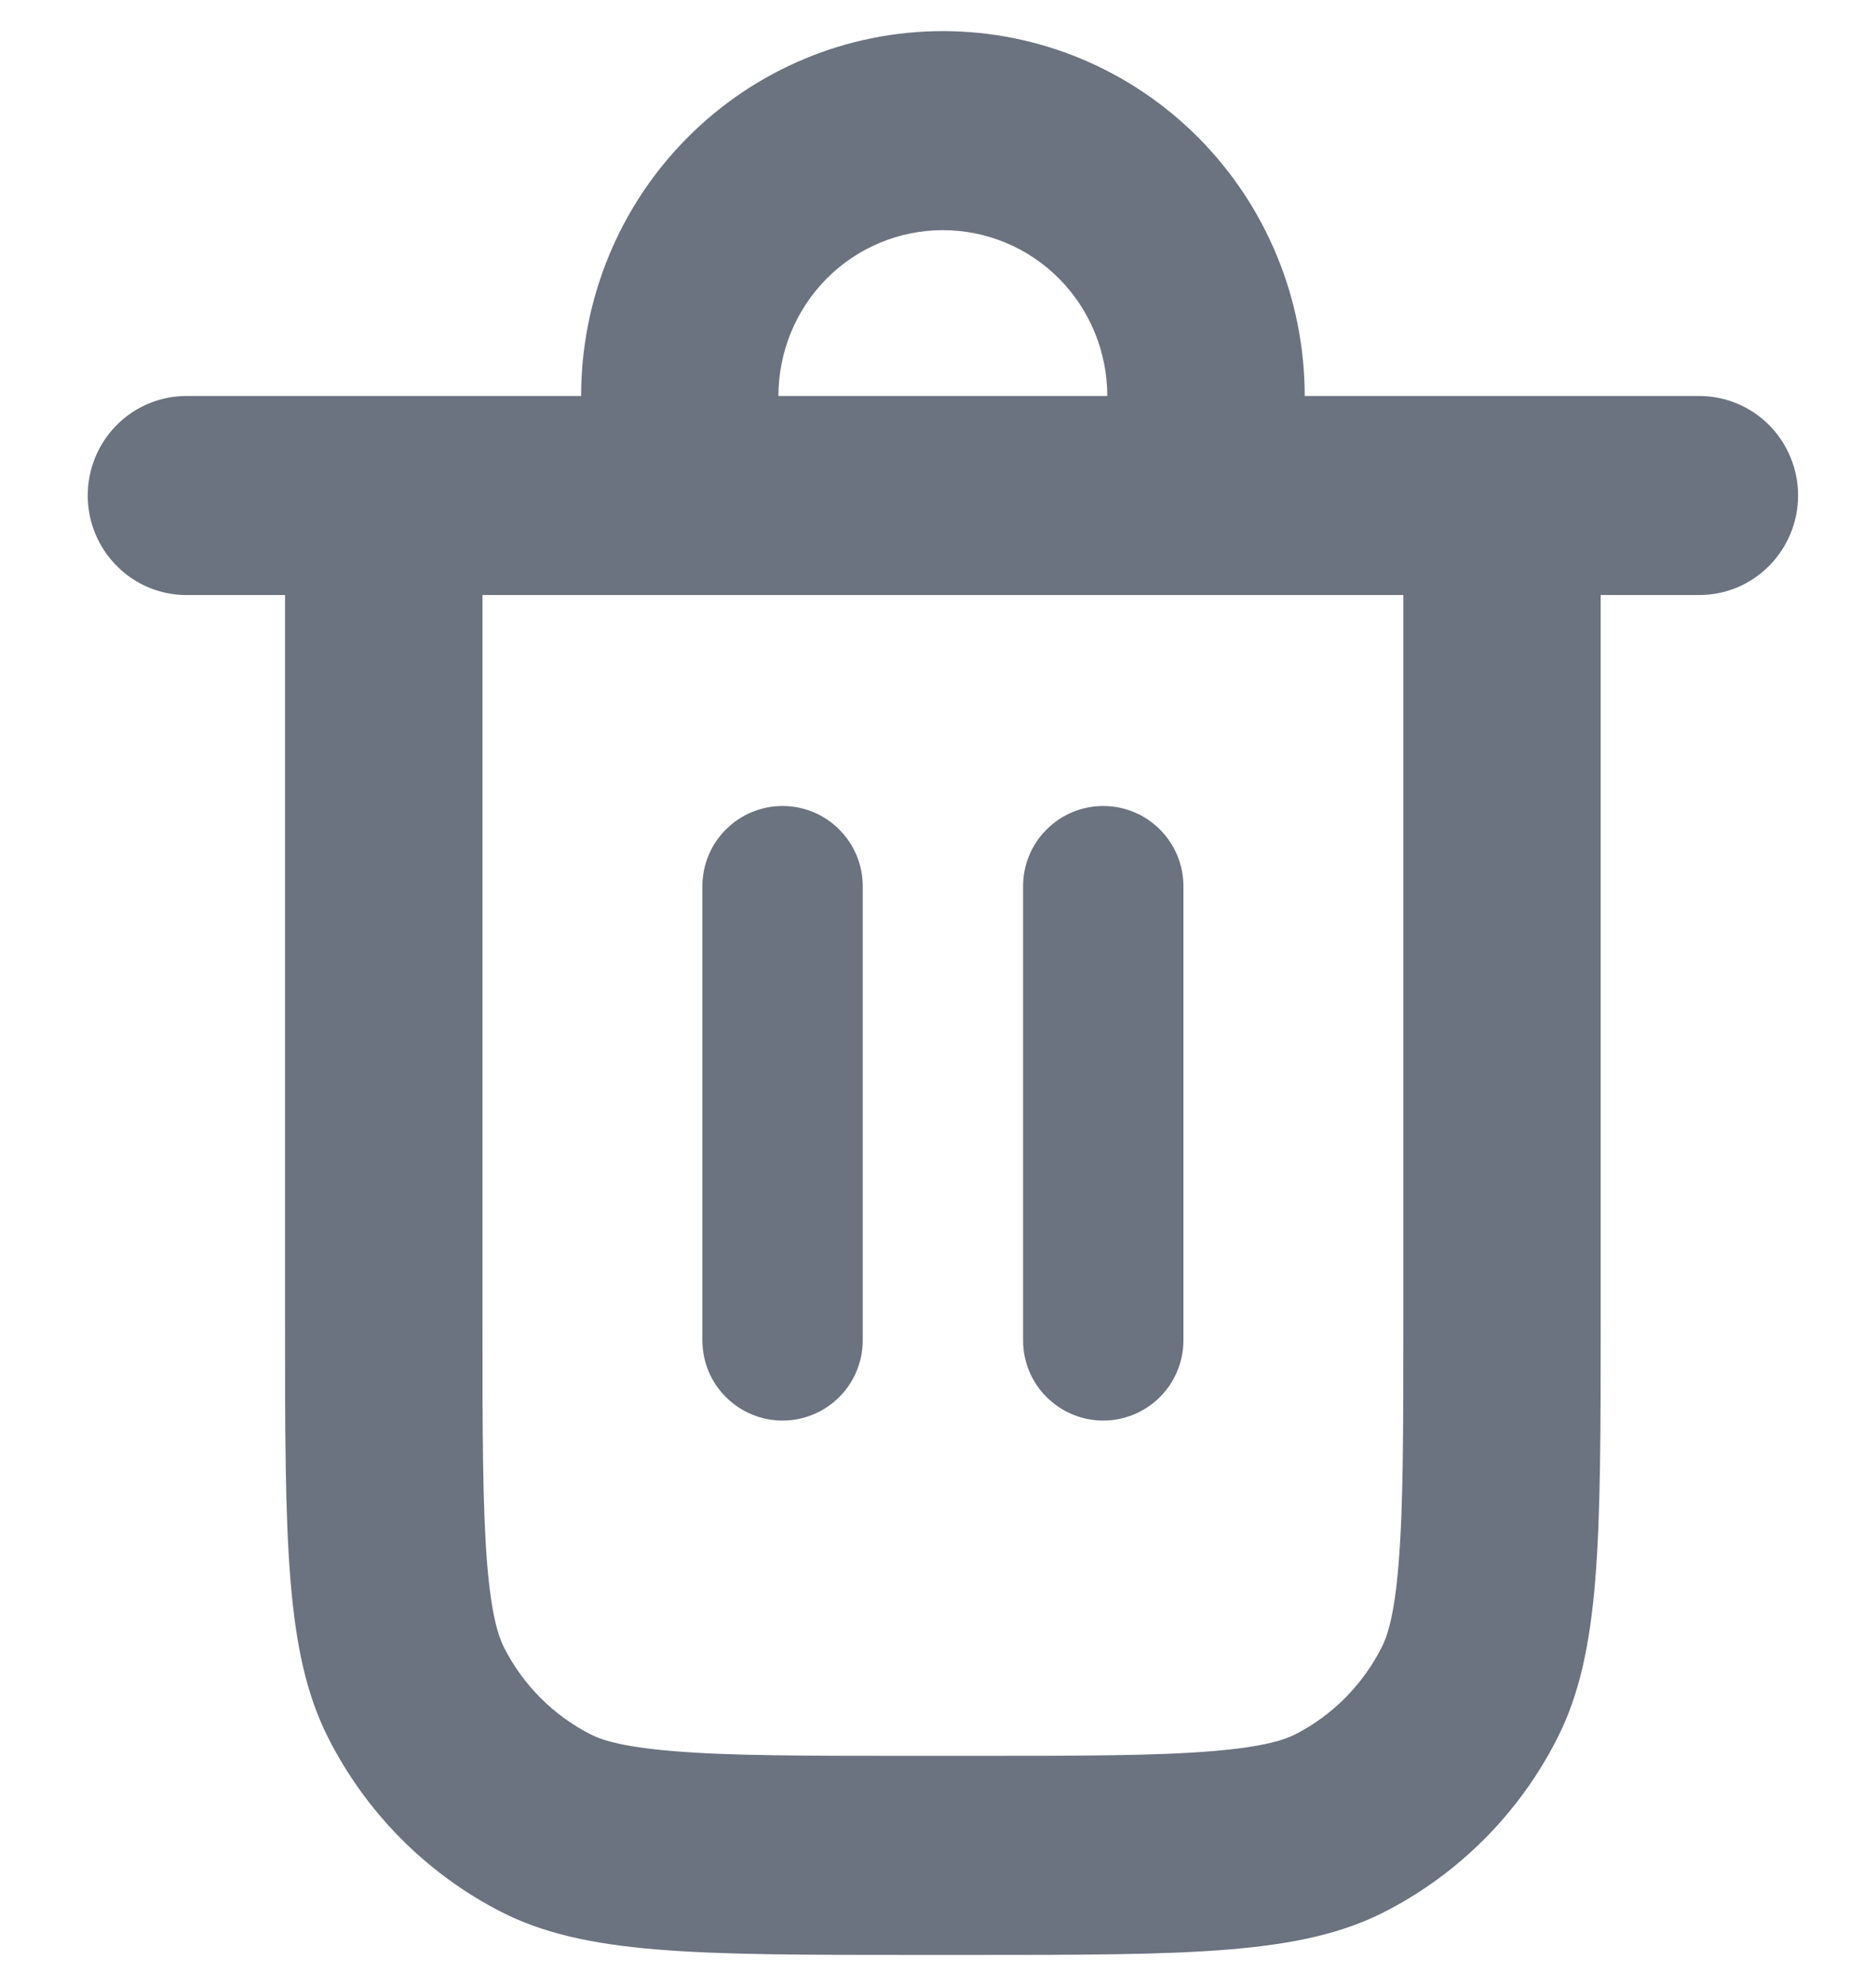 <svg width="17" height="18" viewBox="0 0 17 18" fill="none" xmlns="http://www.w3.org/2000/svg">
<path d="M9.997 7.305C10.19 7.305 10.375 7.381 10.511 7.518C10.647 7.654 10.724 7.839 10.724 8.031V12.148C10.724 12.341 10.647 12.526 10.511 12.662C10.375 12.798 10.19 12.875 9.997 12.875C9.805 12.875 9.62 12.798 9.484 12.662C9.347 12.526 9.271 12.341 9.271 12.148V8.031C9.271 7.839 9.347 7.654 9.484 7.518C9.62 7.381 9.805 7.305 9.997 7.305Z" fill="#6B7280"/>
<path d="M7.818 8.031C7.818 7.839 7.741 7.654 7.605 7.518C7.469 7.381 7.284 7.305 7.091 7.305C6.899 7.305 6.714 7.381 6.578 7.518C6.441 7.654 6.365 7.839 6.365 8.031V12.148C6.365 12.341 6.441 12.526 6.578 12.662C6.714 12.798 6.899 12.875 7.091 12.875C7.284 12.875 7.469 12.798 7.605 12.662C7.741 12.526 7.818 12.341 7.818 12.148V8.031Z" fill="#6B7280"/>
<path fill-rule="evenodd" clip-rule="evenodd" d="M5.266 3.589C5.266 2.712 5.611 1.871 6.226 1.251C6.841 0.63 7.675 0.282 8.544 0.282C9.414 0.282 10.248 0.63 10.863 1.251C11.477 1.871 11.823 2.712 11.823 3.589H15.399C15.636 3.589 15.864 3.684 16.032 3.853C16.199 4.022 16.294 4.252 16.294 4.491C16.294 4.73 16.199 4.959 16.032 5.128C15.864 5.298 15.636 5.393 15.399 5.393H14.505V11.946C14.505 13.966 14.505 14.976 14.115 15.748C13.773 16.427 13.225 16.979 12.552 17.325C11.787 17.718 10.786 17.718 8.783 17.718H8.306C6.303 17.718 5.301 17.718 4.536 17.325C3.863 16.979 3.316 16.427 2.973 15.748C2.583 14.976 2.583 13.966 2.583 11.946V5.393H1.689C1.452 5.393 1.224 5.298 1.057 5.128C0.889 4.959 0.795 4.73 0.795 4.491C0.795 4.252 0.889 4.022 1.057 3.853C1.224 3.684 1.452 3.589 1.689 3.589H5.266ZM7.054 3.589C7.054 3.19 7.211 2.808 7.49 2.526C7.77 2.244 8.149 2.086 8.544 2.086C8.939 2.086 9.319 2.244 9.598 2.526C9.877 2.808 10.034 3.19 10.034 3.589H7.054ZM4.372 5.393H12.717V11.946C12.717 12.986 12.716 13.657 12.674 14.168C12.635 14.659 12.567 14.84 12.521 14.929C12.35 15.268 12.077 15.544 11.741 15.717C11.652 15.763 11.472 15.831 10.986 15.871C10.479 15.913 9.814 15.914 8.783 15.914H8.306C7.275 15.914 6.609 15.913 6.103 15.871C5.616 15.831 5.436 15.763 5.348 15.717C5.011 15.544 4.738 15.269 4.566 14.929C4.522 14.84 4.454 14.659 4.414 14.168C4.373 13.657 4.372 12.986 4.372 11.946V5.393Z" fill="#6B7280"/>
</svg>
